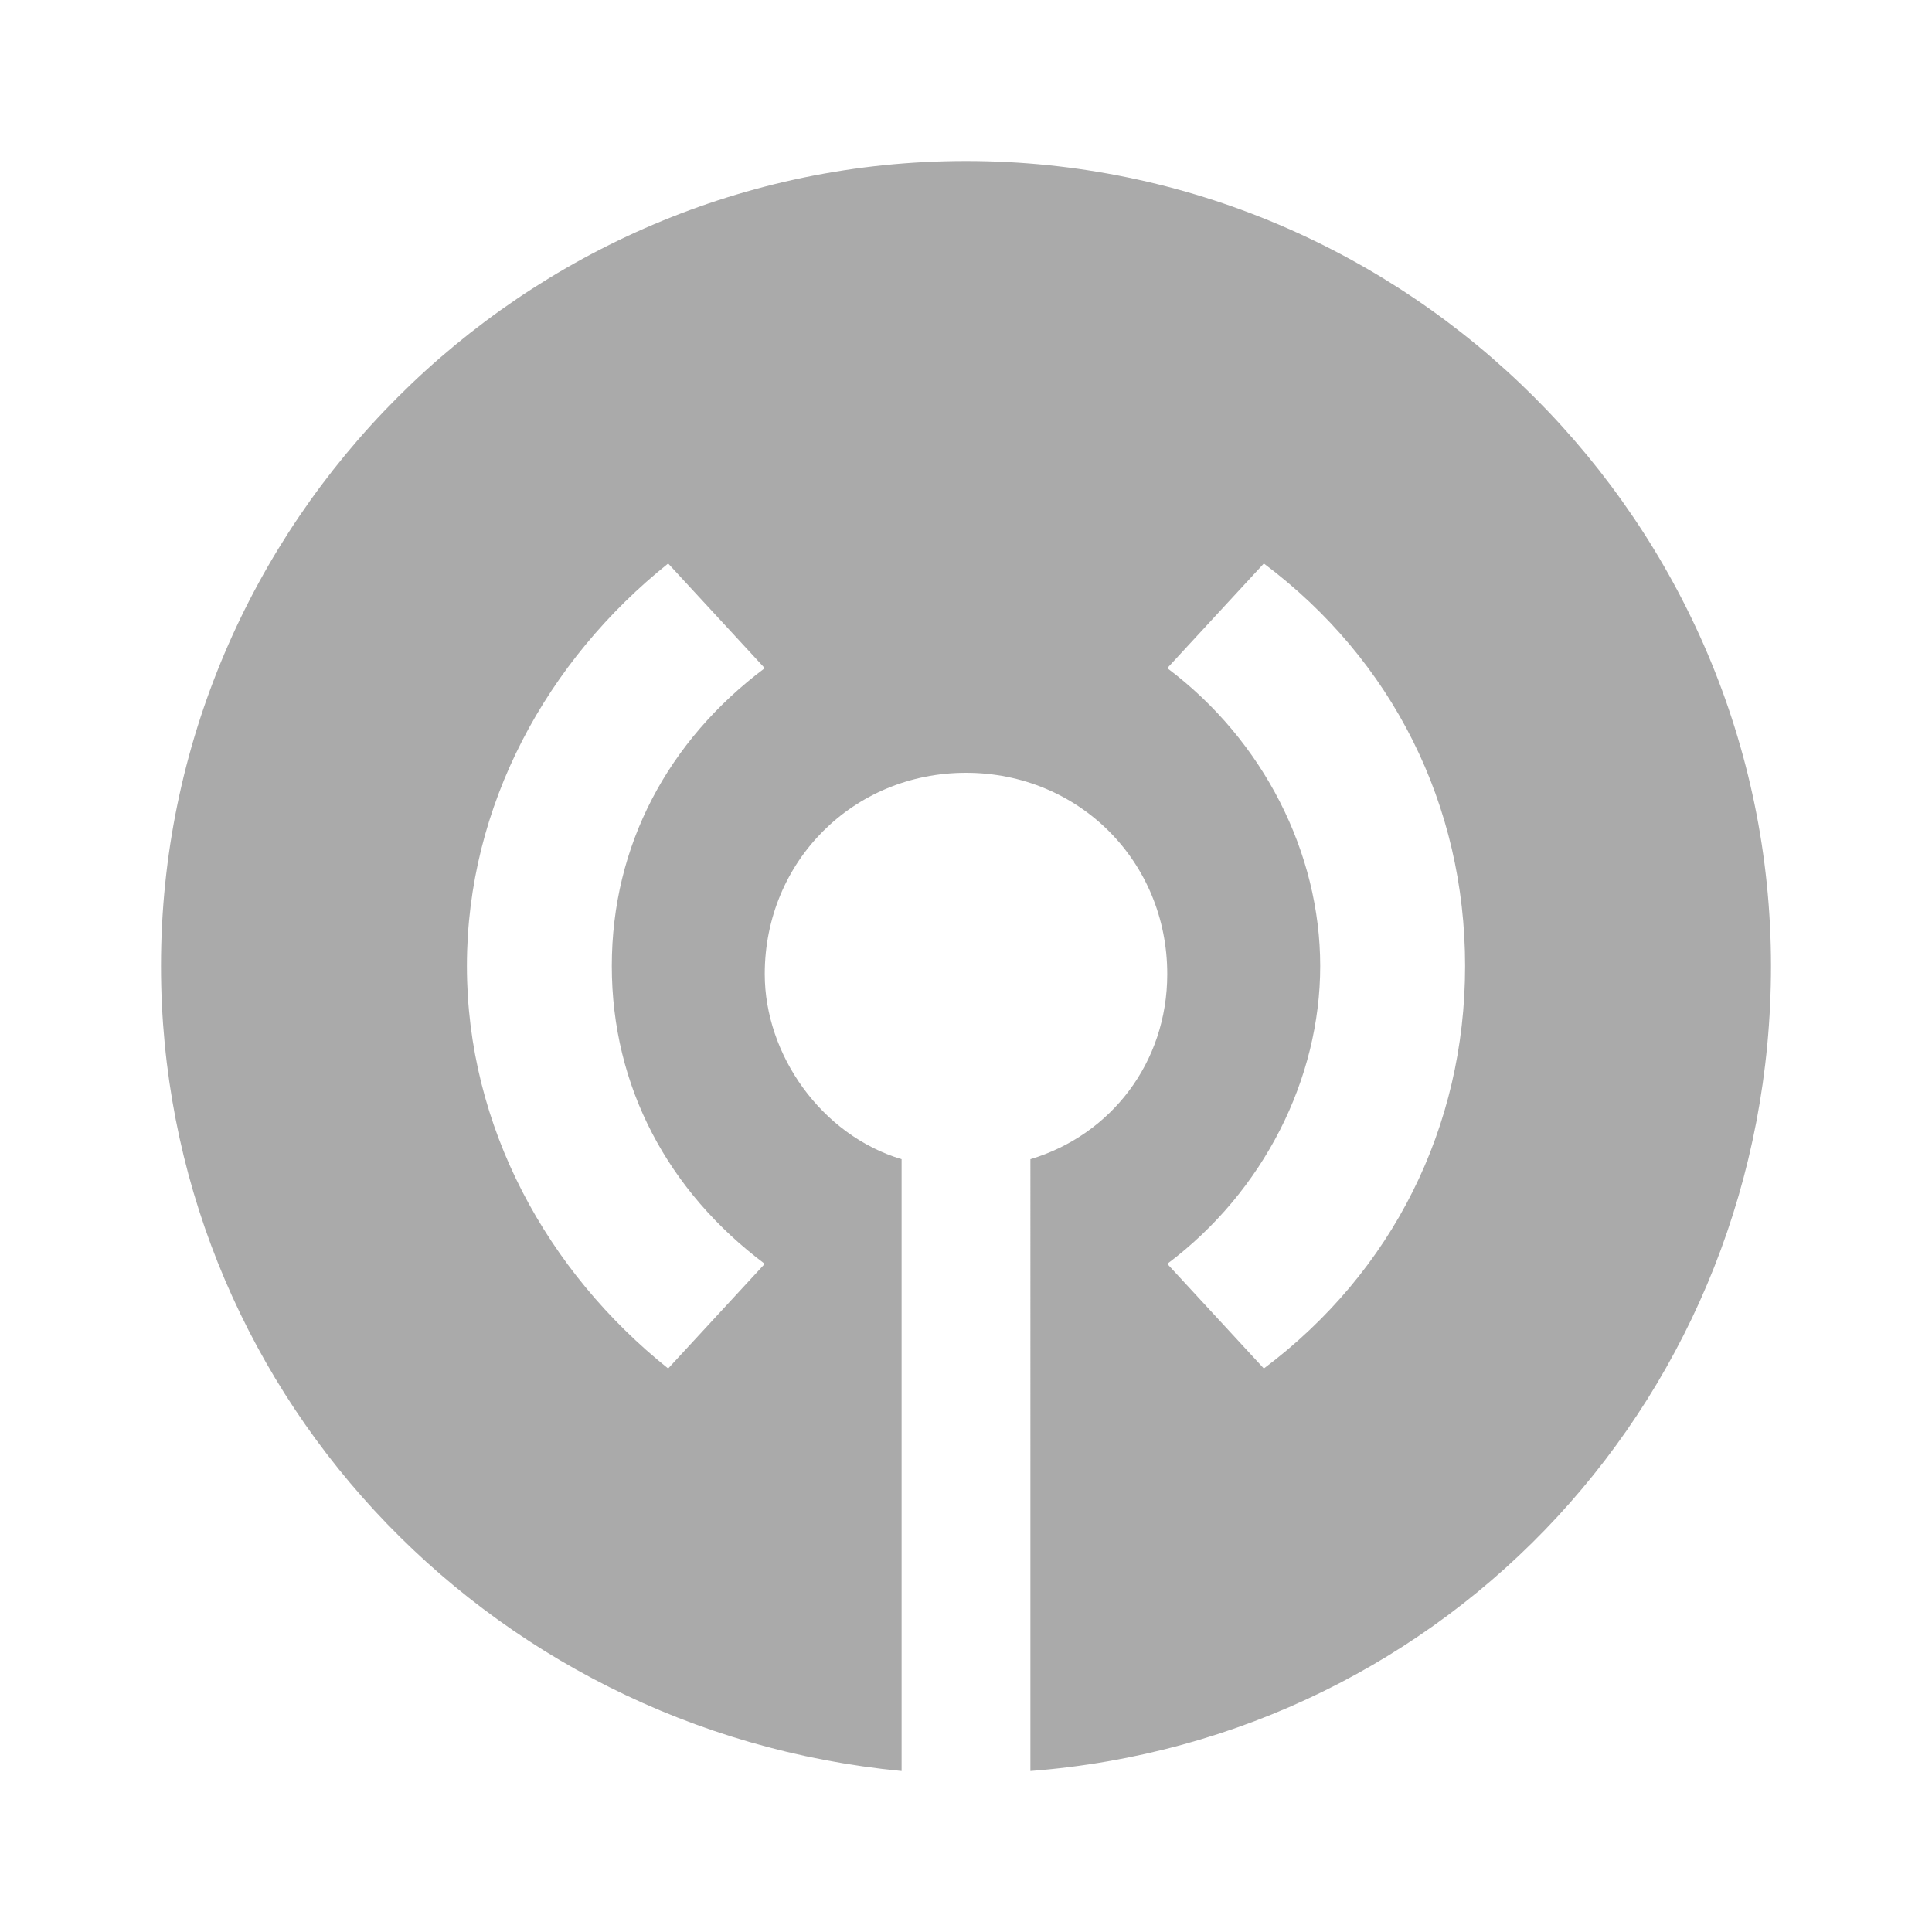 <?xml version="1.0" encoding="utf-8"?>
<svg version="1.1" xmlns="http://www.w3.org/2000/svg" xmlns:xlink="http://www.w3.org/1999/xlink" x="0px" y="0px"
	 viewBox="0 0 24 24" style="enable-background:new 0 0 24 24;" xml:space="preserve">
<style type="text/css">
	.st0{fill:#AAAAAA;}
</style>
<path class="st0" d="M12,2C6.5,2,2,6.5,2,12c0,5.2,4,9.5,9.2,10v-7.6c-1-0.3-1.7-1.3-1.7-2.3c0-1.4,1.1-2.5,2.5-2.5s2.5,1.1,2.5,2.5
	c0,1.1-0.7,2-1.7,2.3V22C18,21.6,22,17.3,22,12C22,6.5,17.5,2,12,2z M7.6,12c0,1.5,0.7,2.8,1.9,3.7L8.3,17c-1.5-1.2-2.5-3-2.5-5
	s1-3.8,2.5-5l1.2,1.3C8.3,9.2,7.6,10.5,7.6,12z M15.7,17l-1.2-1.3c1.2-0.9,1.9-2.3,1.9-3.7s-0.7-2.8-1.9-3.7L15.7,7
	c1.6,1.2,2.5,3,2.5,5S17.3,15.8,15.7,17z"/>
</svg>
